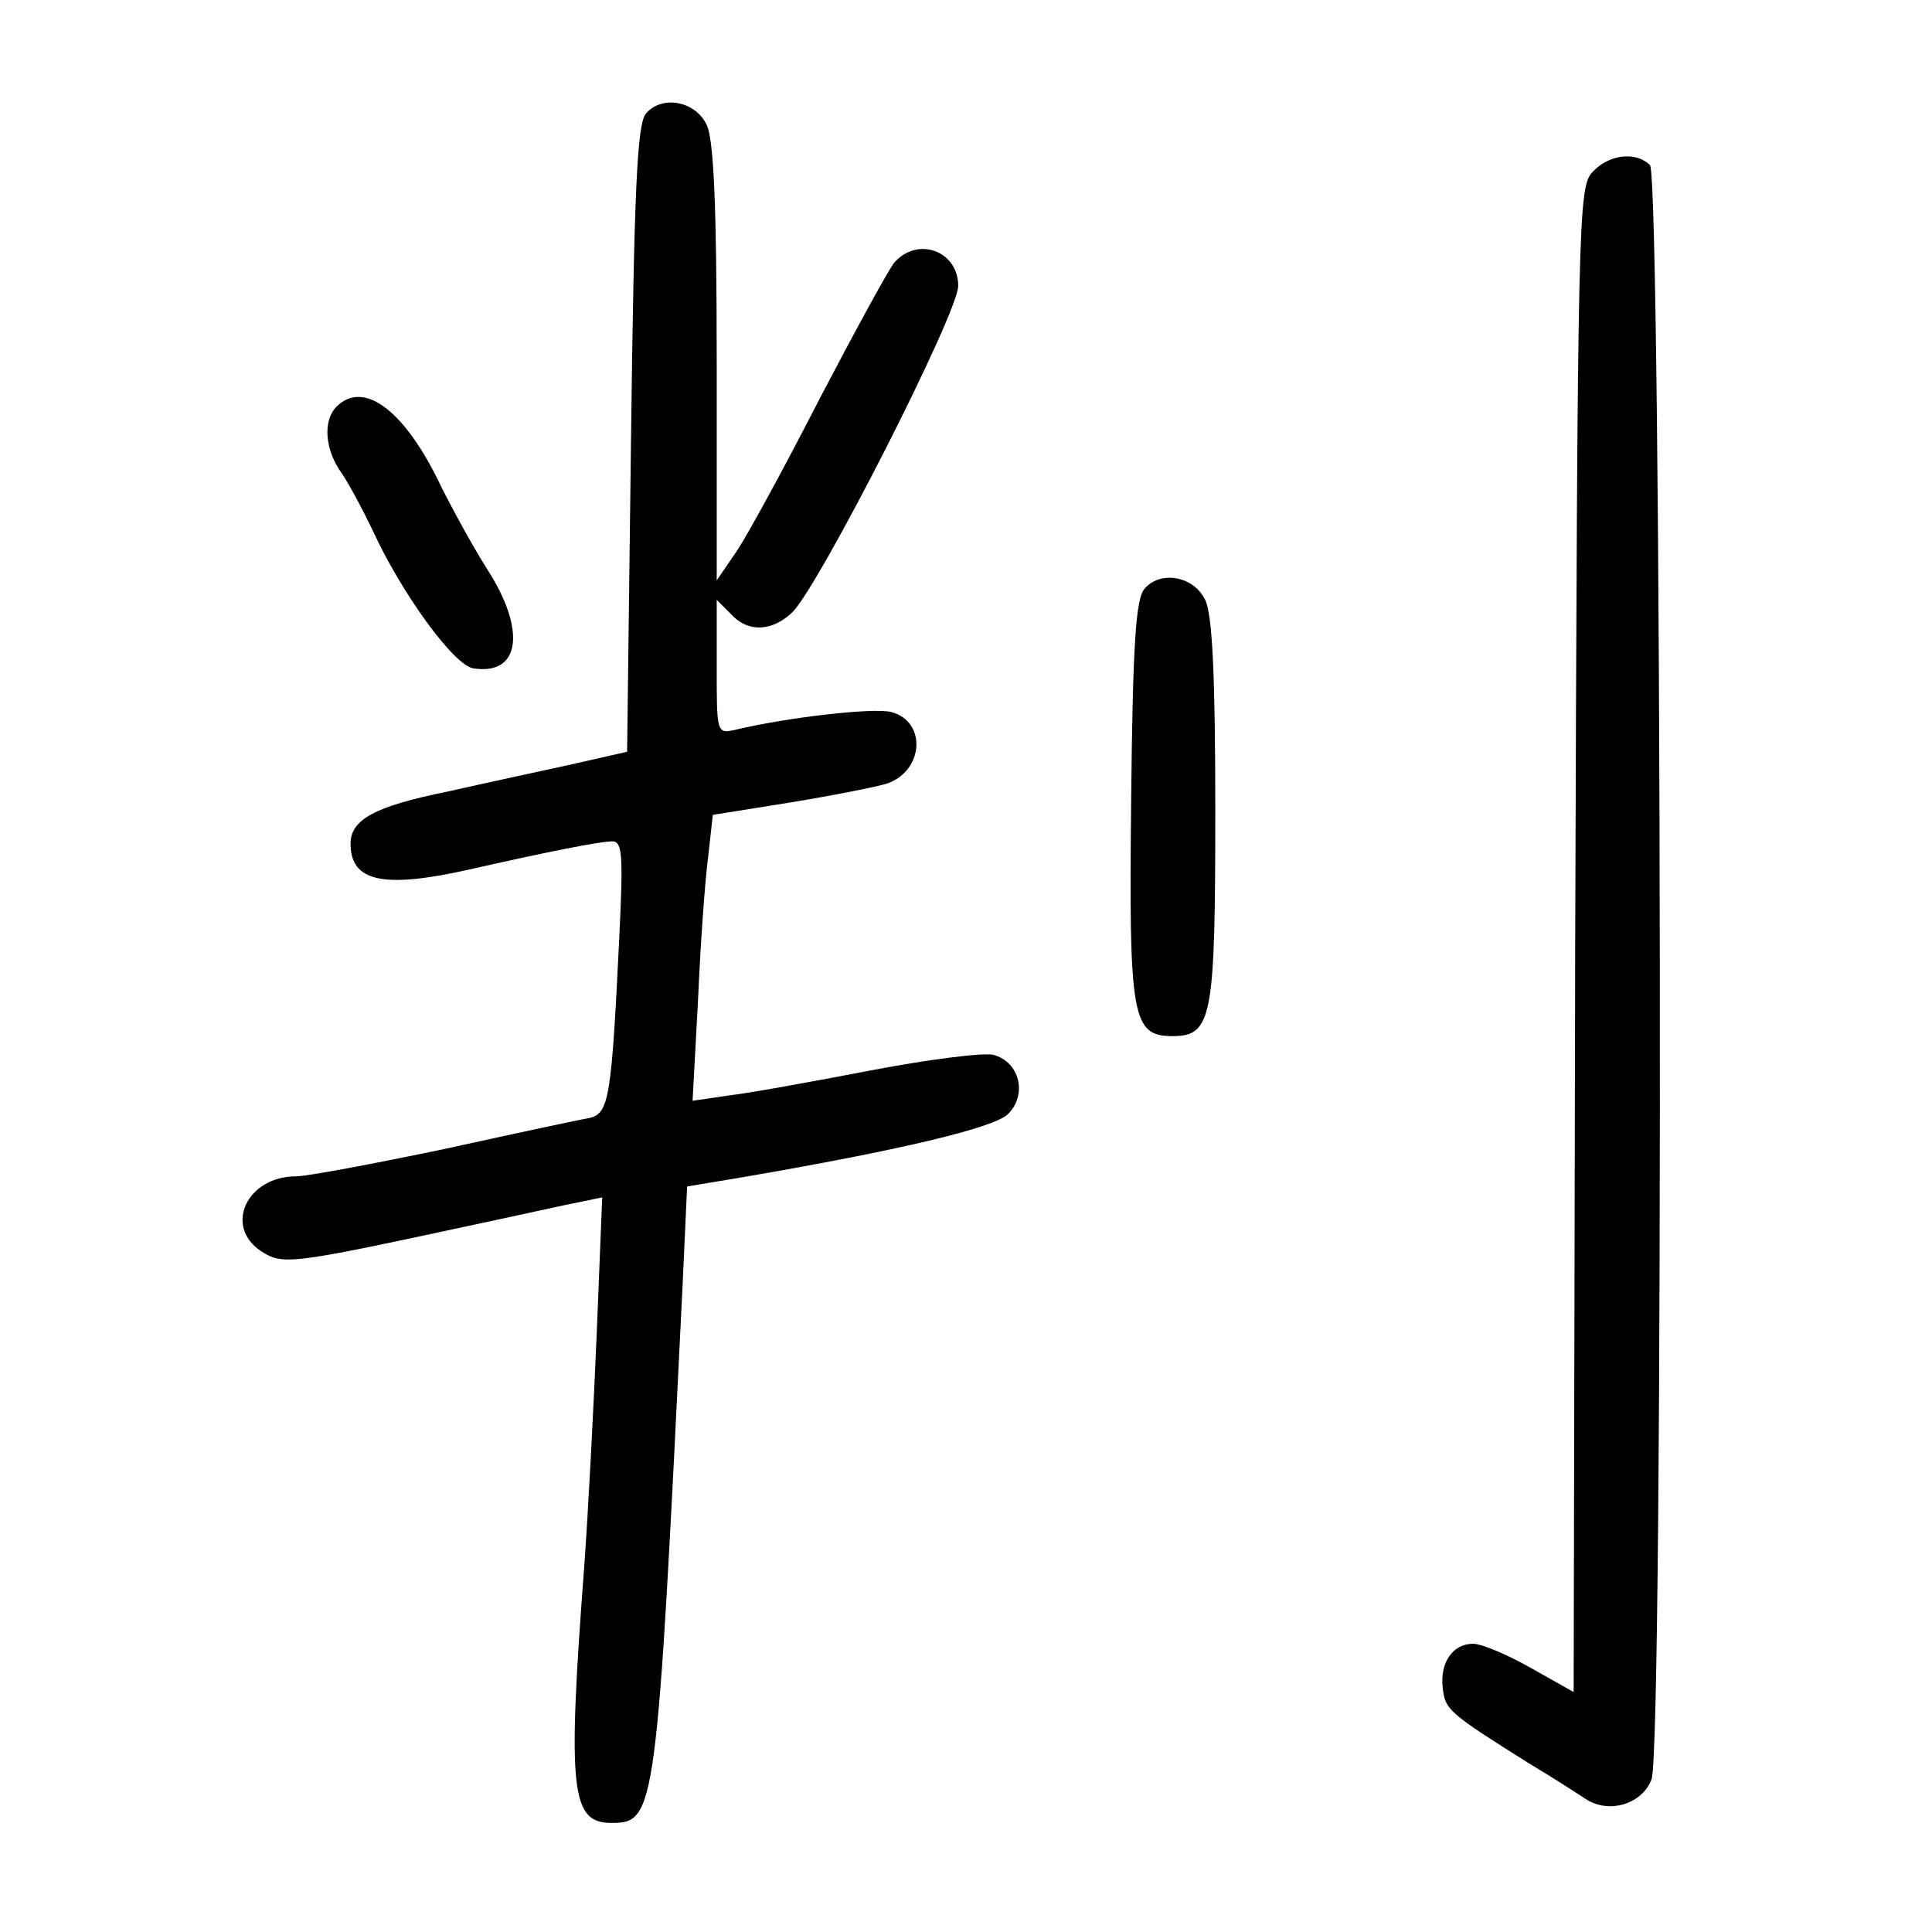 <?xml version="1.0" standalone="no"?>
<!DOCTYPE svg PUBLIC "-//W3C//DTD SVG 20010904//EN"
 "http://www.w3.org/TR/2001/REC-SVG-20010904/DTD/svg10.dtd">
<svg version="1.0" xmlns="http://www.w3.org/2000/svg"
 width="248pt" height="248pt" viewBox="0 0 248 248"
 preserveAspectRatio="xMidYMid meet">
<g transform="translate(0,248) scale(0.1,-0.1)"
fill="#000000" stroke="none">
<path d="M829 2334 c-11 -14 -15 -93 -19 -418 l-5 -401 -75 -17 c-41 -9 -111
-24 -155 -34 -94 -19 -125 -36 -125 -67 0 -49 42 -58 153 -33 97 22 167 36
183 36 13 0 14 -18 9 -122 -10 -206 -13 -227 -38 -233 -12 -2 -96 -20 -187
-40 -91 -19 -176 -35 -190 -35 -63 0 -93 -64 -45 -96 28 -18 37 -17 260 31 66
14 133 29 149 32 l29 6 -7 -174 c-4 -96 -11 -230 -16 -299 -22 -290 -17 -330
35 -330 57 0 58 13 91 686 l6 131 72 12 c198 34 322 63 340 81 25 25 15 67
-19 76 -13 3 -84 -6 -157 -20 -73 -14 -155 -29 -181 -32 l-48 -7 7 129 c3 71
9 154 13 184 l6 54 100 16 c55 9 110 20 123 24 48 16 52 80 6 92 -22 6 -135
-7 -201 -23 -23 -5 -23 -3 -23 81 l0 86 21 -21 c21 -21 51 -19 76 5 34 33 213
384 213 419 0 45 -52 64 -82 30 -8 -10 -51 -89 -96 -175 -44 -86 -92 -174
-106 -195 l-26 -38 0 280 c0 205 -4 287 -13 305 -15 31 -58 38 -78 14z"/>
<path d="M2044 2259 c-18 -20 -19 -53 -22 -986 l-2 -965 -55 31 c-30 17 -63
31 -74 31 -26 0 -43 -24 -39 -57 3 -28 8 -32 113 -98 27 -16 58 -36 70 -44 30
-20 73 -7 85 25 16 40 13 2057 -2 2072 -18 18 -53 14 -74 -9z"/>
<path d="M432 1958 c-18 -18 -15 -56 7 -86 10 -15 27 -47 39 -72 37 -81 105
-175 130 -178 60 -9 68 49 17 128 -19 30 -45 78 -59 106 -46 97 -99 137 -134
102z"/>
<path d="M1469 1724 c-11 -13 -15 -70 -17 -272 -3 -278 1 -302 53 -302 51 0
55 23 55 290 0 177 -4 252 -13 270 -15 31 -58 38 -78 14z"/>
</g>
</svg>
